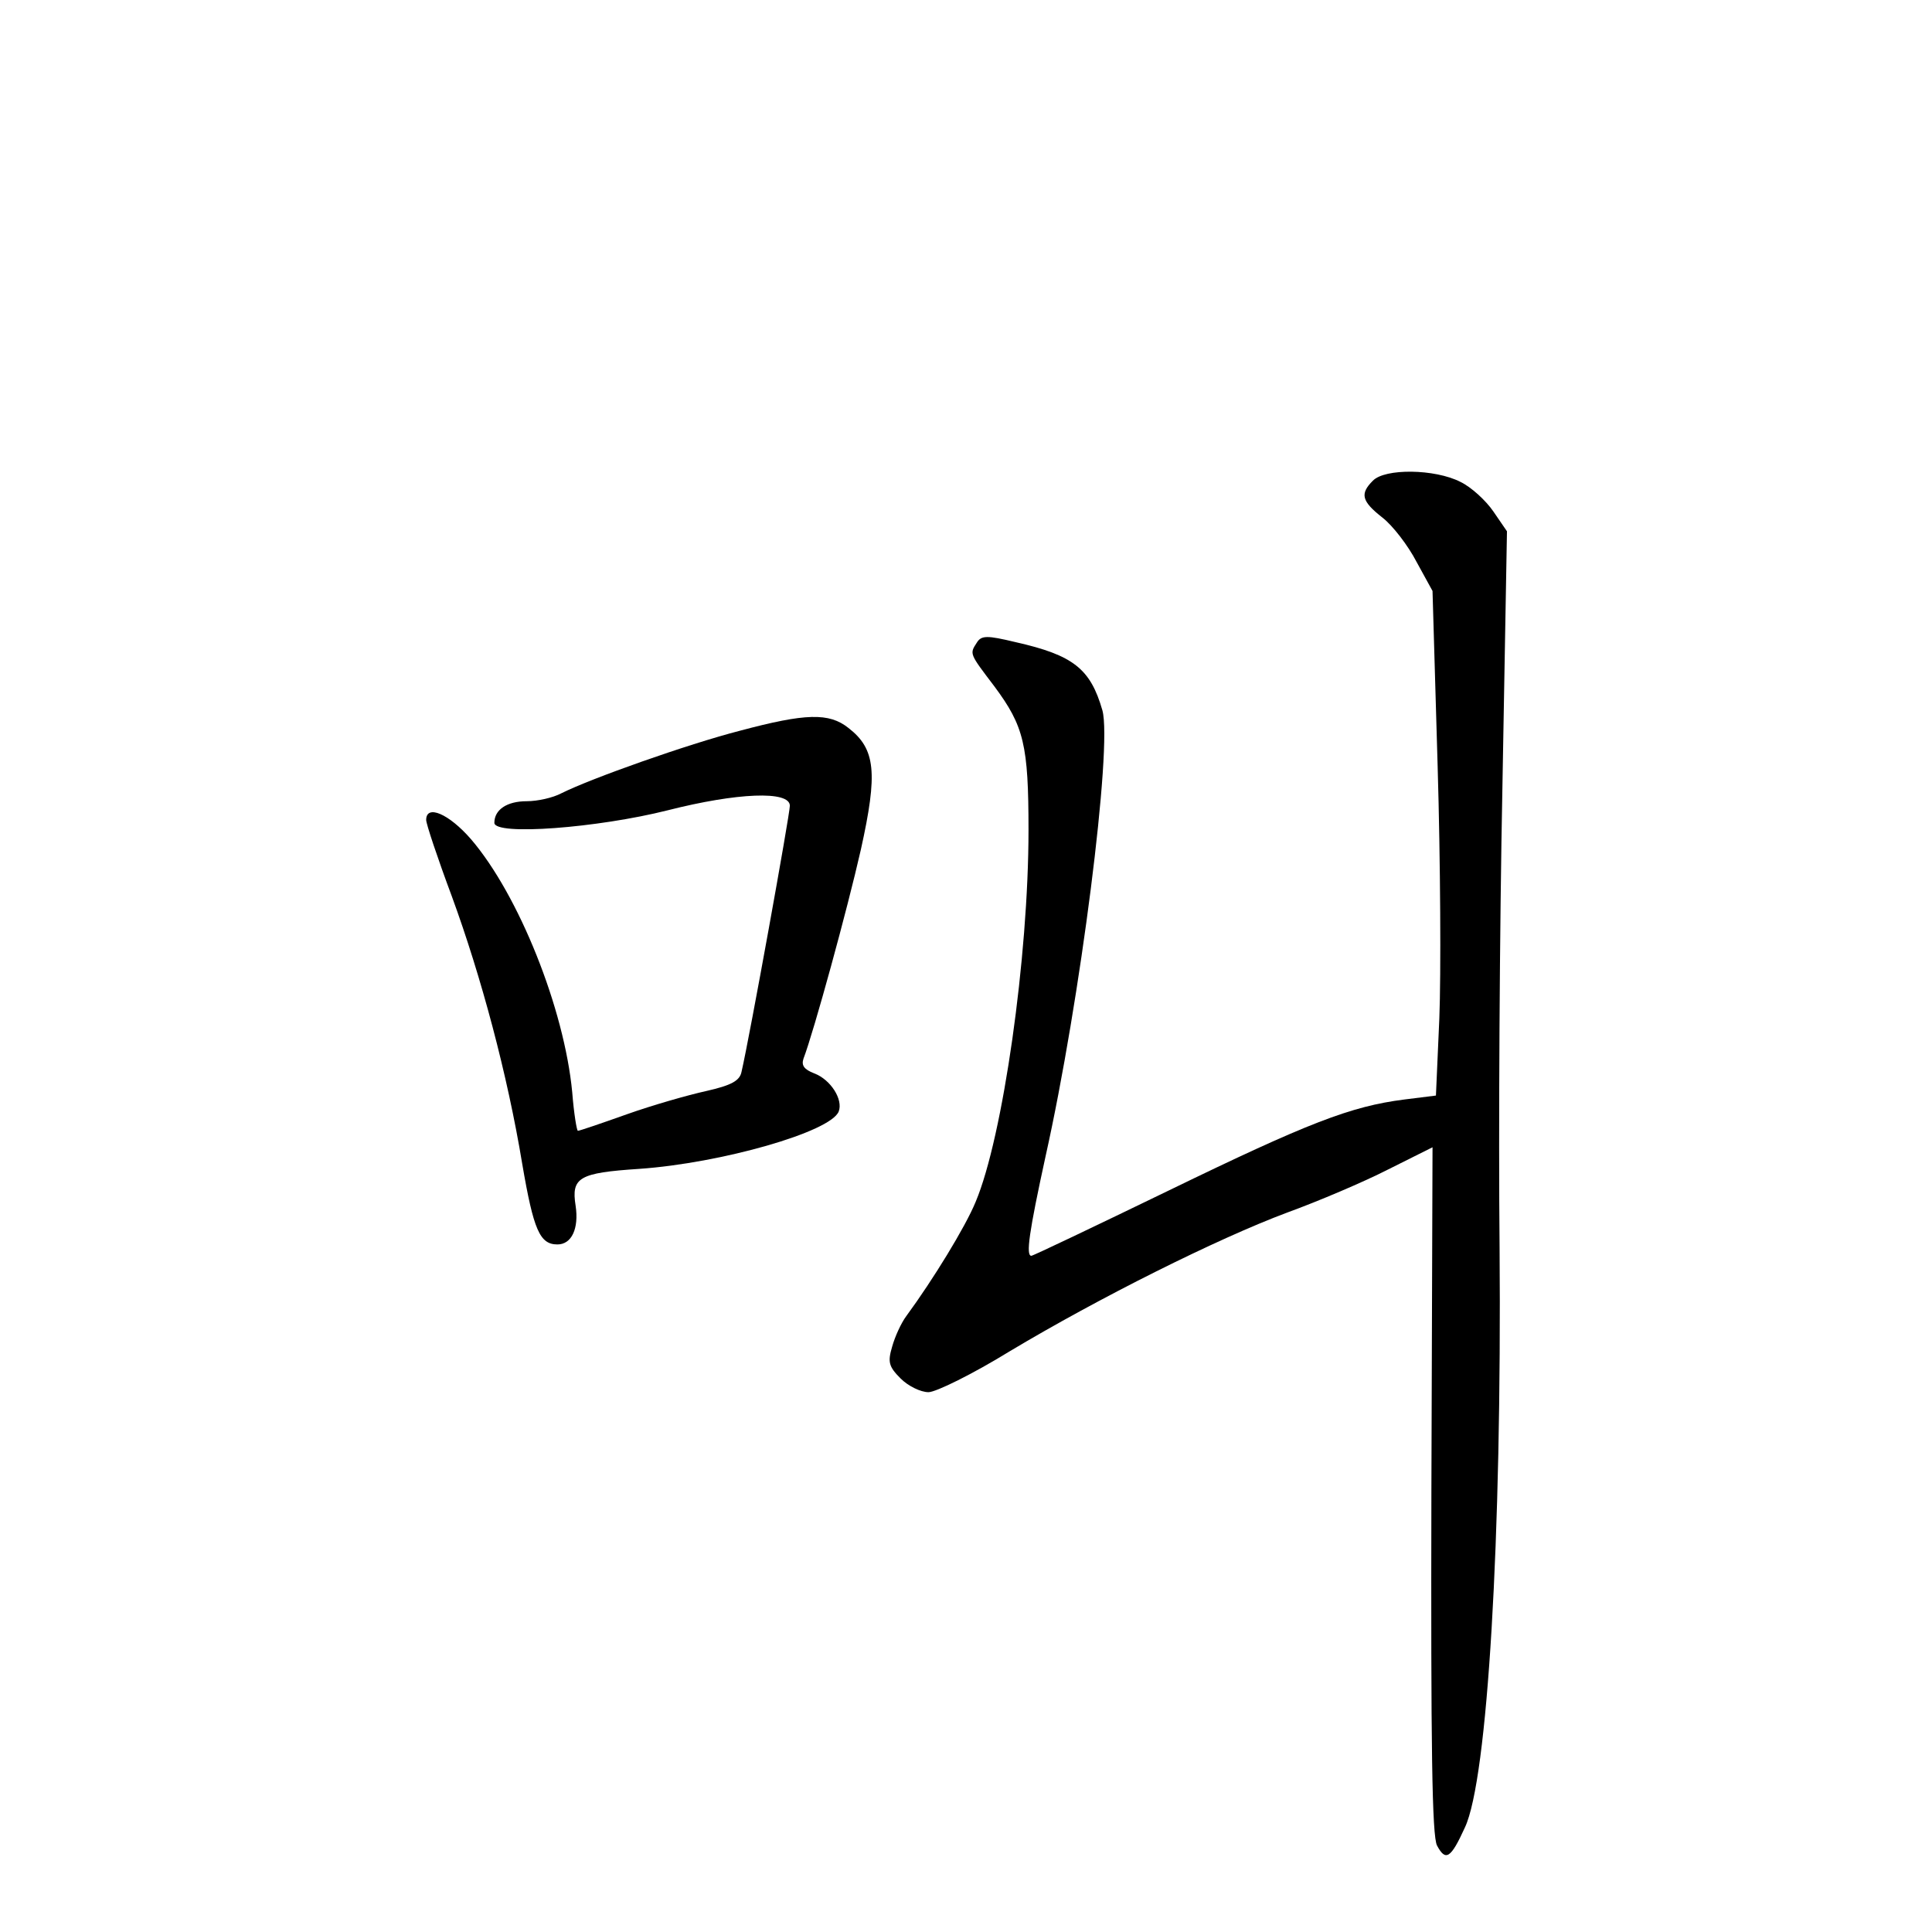 <?xml version="1.0" standalone="no"?>
<!DOCTYPE svg PUBLIC "-//W3C//DTD SVG 20010904//EN"
 "http://www.w3.org/TR/2001/REC-SVG-20010904/DTD/svg10.dtd">
<svg version="1.0" xmlns="http://www.w3.org/2000/svg"
 width="340pt" height="340pt" viewBox="0 0 340 340"
 preserveAspectRatio="xMidYMid meet">
<g transform="translate(0,340) scale(0.1,-0.1)"
fill="#000000" stroke="none">
<path d="M2416 2554 c-23 -23 -20 -36 17 -65 18 -14 45 -49 60 -78 l28 -51 9
-308 c5 -169 6 -368 3 -444 l-6 -136 -56 -7 c-94 -12 -169 -41 -414 -160 -130
-63 -239 -115 -242 -115 -10 0 -4 42 25 175 61 273 118 721 100 785 -21 73
-51 97 -153 120 -50 12 -60 12 -68 -1 -13 -20 -13 -19 31 -77 52 -70 60 -103
60 -253 0 -223 -45 -540 -93 -654 -18 -44 -75 -137 -122 -201 -9 -12 -20 -36
-25 -54 -8 -27 -6 -35 15 -56 13 -13 35 -24 49 -24 13 0 78 32 143 72 157 94
365 198 488 244 55 20 135 54 178 76 l78 39 -2 -604 c-1 -450 1 -609 10 -625
15 -28 24 -23 49 32 40 85 65 509 61 1021 -2 198 0 563 5 810 l8 450 -24 35
c-13 19 -39 43 -58 52 -45 23 -133 24 -154 2z"/>
<path d="M1302 2114 c-93 -24 -262 -84 -314 -110 -15 -8 -42 -14 -61 -14 -35
0 -57 -15 -57 -38 0 -23 182 -9 305 22 122 31 215 35 215 8 0 -15 -71 -408
-85 -468 -3 -16 -18 -24 -62 -34 -32 -7 -95 -25 -140 -41 -45 -16 -83 -29 -86
-29 -2 0 -7 30 -10 68 -14 147 -94 347 -178 445 -39 45 -79 62 -79 34 0 -7 20
-67 45 -134 52 -142 98 -314 124 -471 20 -117 31 -142 62 -142 25 0 38 28 32
68 -8 50 6 58 112 65 144 10 337 65 351 101 8 21 -14 56 -43 67 -18 7 -23 14
-19 26 18 47 77 262 101 368 30 135 26 177 -22 214 -34 27 -75 26 -191 -5z"/>
</g>
</svg>
